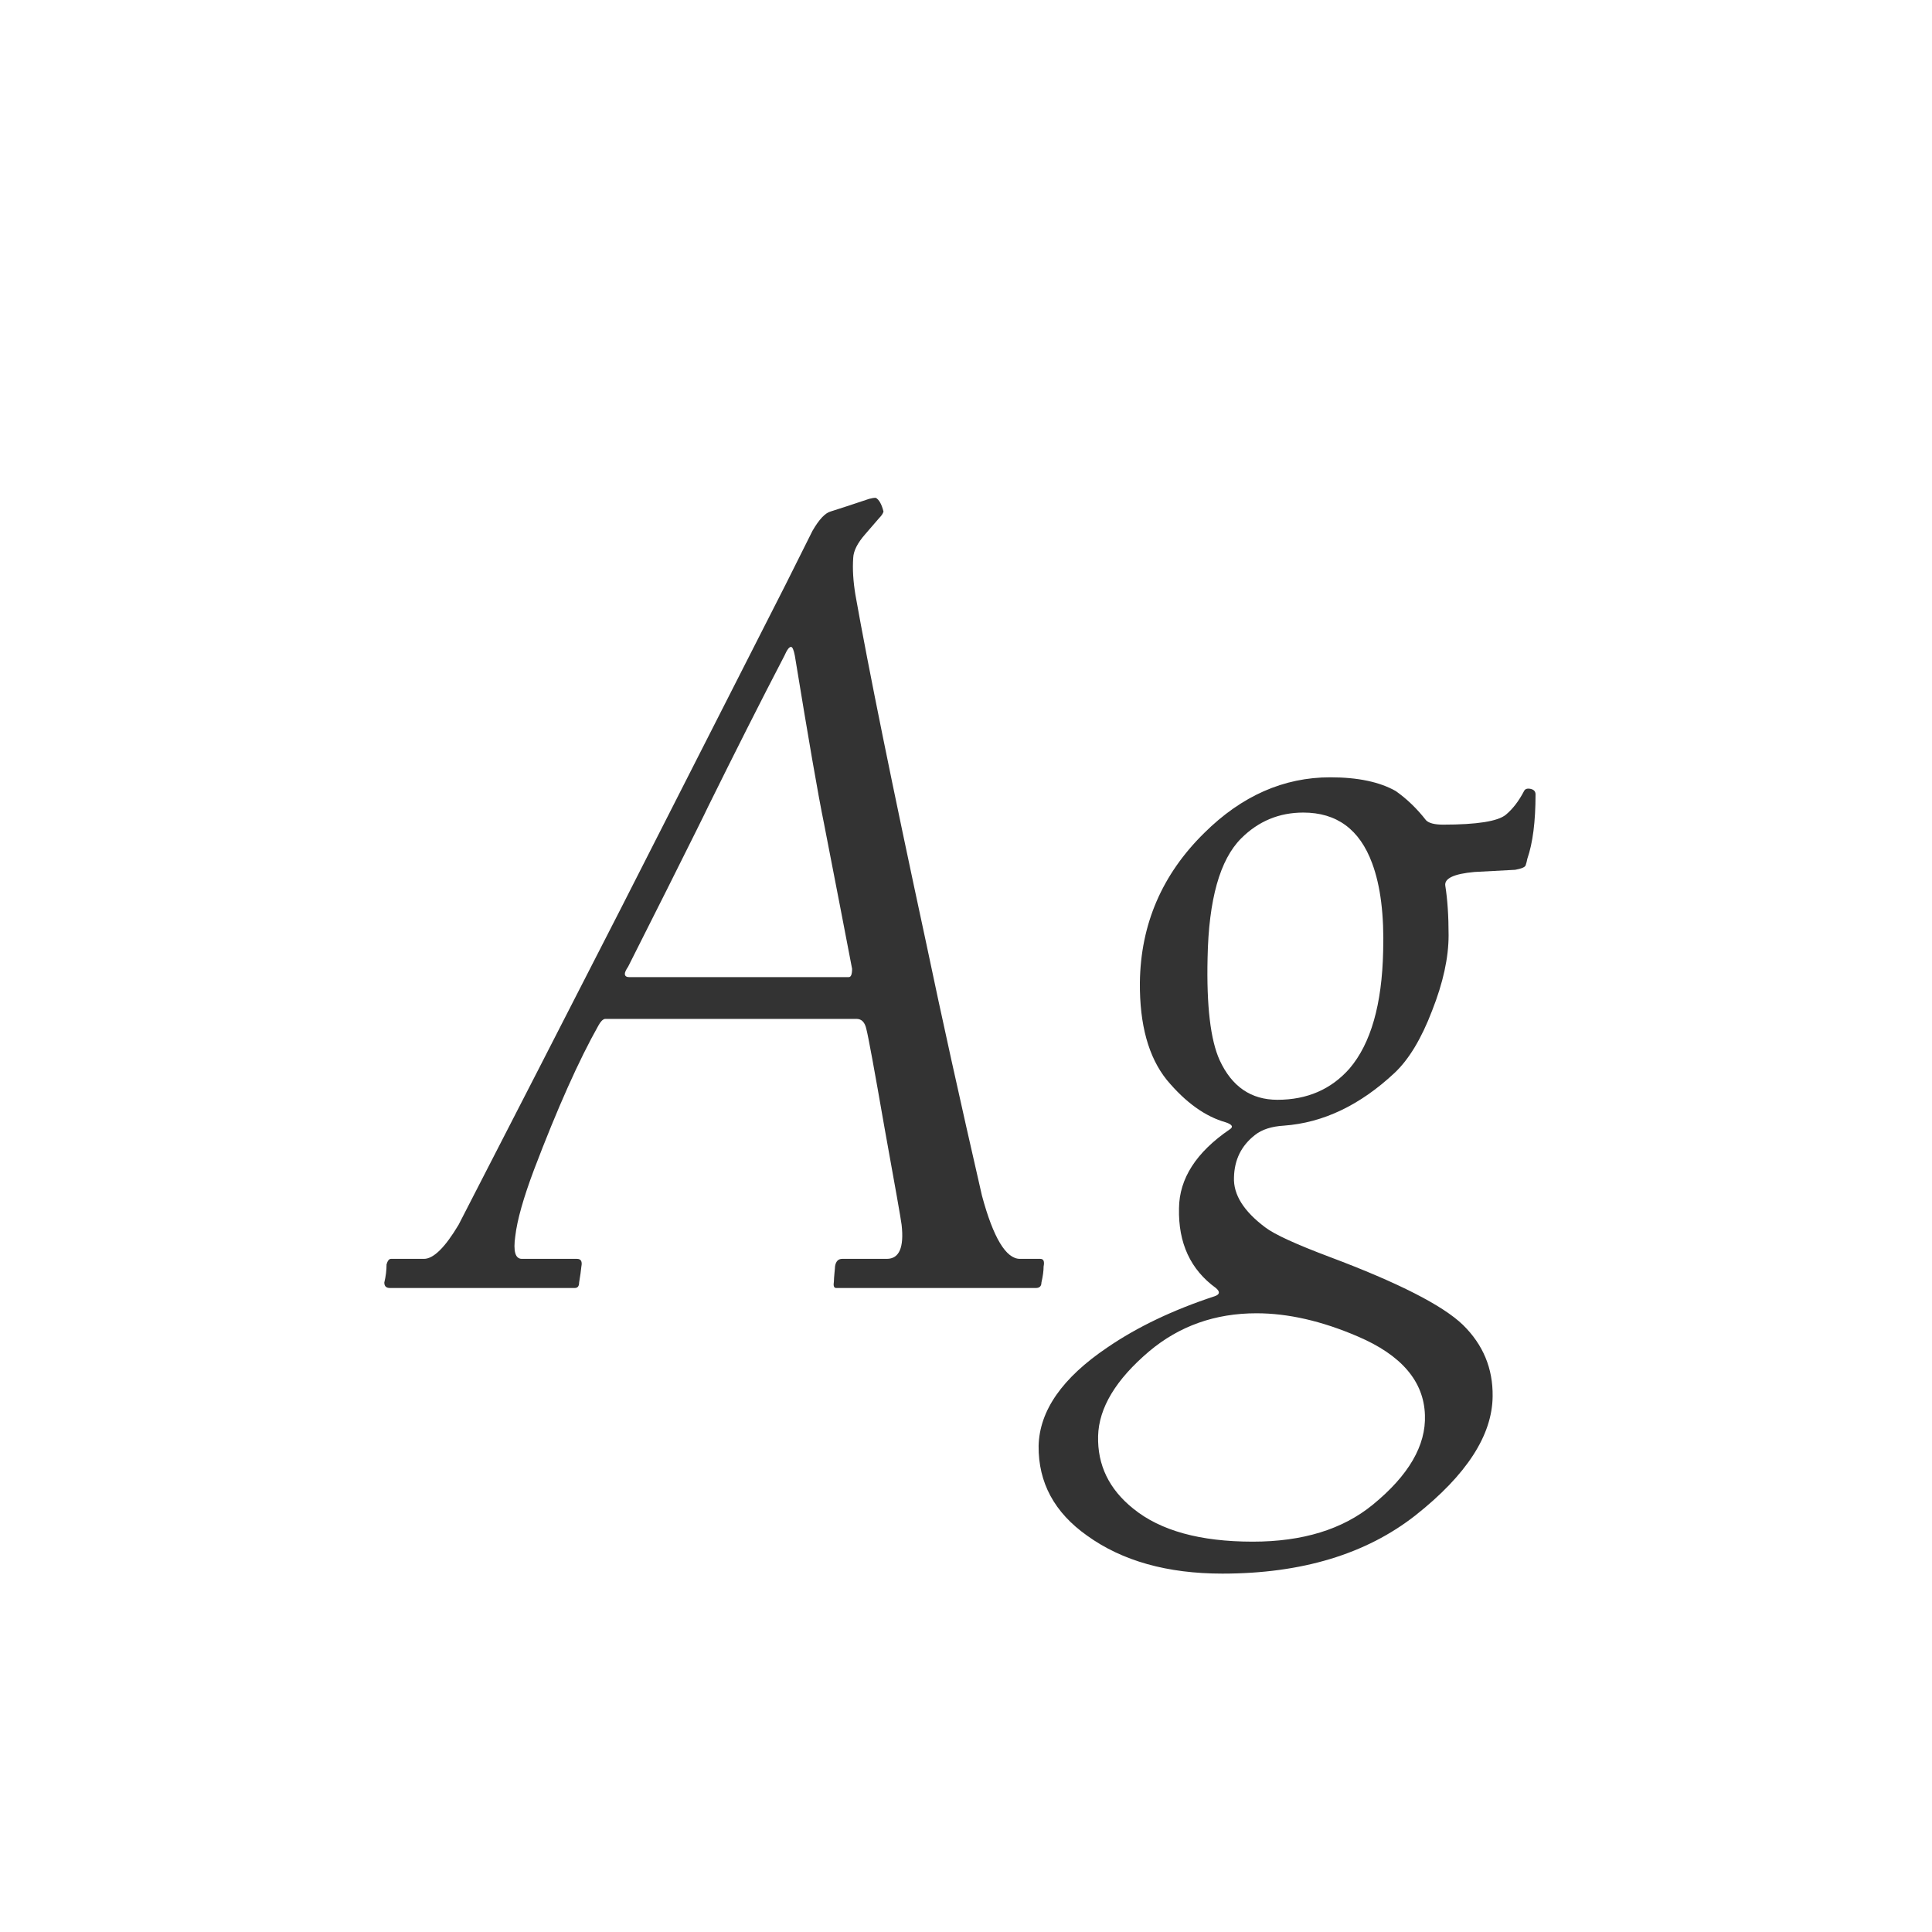 <svg width="24" height="24" viewBox="0 0 24 24" fill="none" xmlns="http://www.w3.org/2000/svg">
<path d="M12.964 15.733C12.964 15.788 12.955 15.854 12.937 15.932C12.937 15.977 12.914 16 12.868 16H10.387C10.359 16 10.35 15.973 10.359 15.918C10.359 15.895 10.362 15.861 10.366 15.815C10.371 15.77 10.373 15.742 10.373 15.733C10.382 15.67 10.412 15.638 10.462 15.638H11.016C11.171 15.638 11.232 15.496 11.2 15.214C11.191 15.141 11.12 14.74 10.988 14.011C10.861 13.282 10.786 12.874 10.763 12.787C10.745 12.7 10.704 12.657 10.64 12.657H7.516C7.488 12.662 7.461 12.689 7.434 12.739C7.192 13.168 6.925 13.765 6.634 14.53C6.502 14.881 6.424 15.157 6.401 15.357C6.374 15.544 6.401 15.638 6.483 15.638H7.167C7.217 15.638 7.235 15.67 7.222 15.733C7.217 15.784 7.208 15.85 7.194 15.932C7.194 15.977 7.176 16 7.14 16H4.843C4.797 16 4.774 15.977 4.774 15.932C4.793 15.854 4.802 15.779 4.802 15.706C4.815 15.661 4.834 15.638 4.856 15.638H5.267C5.385 15.638 5.529 15.496 5.697 15.214C6.354 13.938 7.026 12.628 7.714 11.283C8.37 9.993 9.051 8.654 9.758 7.264C9.854 7.072 9.965 6.849 10.093 6.594C10.175 6.452 10.25 6.373 10.318 6.354C10.432 6.318 10.592 6.266 10.797 6.197C10.829 6.188 10.856 6.184 10.879 6.184C10.92 6.206 10.952 6.263 10.975 6.354C10.97 6.377 10.952 6.405 10.92 6.437C10.902 6.459 10.845 6.525 10.749 6.635C10.653 6.744 10.603 6.842 10.599 6.929C10.589 7.07 10.599 7.223 10.626 7.387C10.786 8.289 11.079 9.736 11.508 11.727C11.695 12.621 11.925 13.662 12.198 14.852C12.339 15.376 12.497 15.638 12.67 15.638H12.923C12.964 15.638 12.977 15.67 12.964 15.733ZM10.585 12.035C10.508 11.63 10.391 11.028 10.236 10.23C10.163 9.875 10.043 9.18 9.874 8.146C9.86 8.073 9.844 8.036 9.826 8.036C9.803 8.036 9.776 8.073 9.744 8.146C9.443 8.724 9.127 9.351 8.794 10.025C8.767 10.085 8.598 10.424 8.288 11.044C7.978 11.659 7.816 11.98 7.803 12.008C7.775 12.049 7.762 12.079 7.762 12.097C7.762 12.124 7.78 12.138 7.816 12.138H10.544C10.571 12.138 10.585 12.104 10.585 12.035ZM19.075 9.868C19.075 10.205 19.041 10.472 18.973 10.668C18.968 10.695 18.961 10.723 18.952 10.75C18.943 10.773 18.9 10.791 18.822 10.805C18.654 10.814 18.485 10.823 18.316 10.832C18.061 10.855 17.94 10.912 17.954 11.003C17.981 11.171 17.995 11.377 17.995 11.618C17.995 11.896 17.927 12.208 17.79 12.555C17.658 12.901 17.503 13.159 17.325 13.327C16.897 13.728 16.439 13.947 15.951 13.983C15.796 13.992 15.675 14.031 15.589 14.1C15.42 14.232 15.334 14.407 15.329 14.626C15.32 14.84 15.45 15.047 15.719 15.248C15.833 15.335 16.102 15.458 16.525 15.617C17.373 15.936 17.922 16.216 18.173 16.458C18.424 16.704 18.547 17 18.542 17.347C18.537 17.83 18.218 18.322 17.585 18.823C16.97 19.306 16.17 19.548 15.185 19.548C14.502 19.548 13.941 19.391 13.504 19.076C13.098 18.789 12.898 18.418 12.902 17.962C12.912 17.524 13.196 17.116 13.757 16.738C14.13 16.483 14.575 16.271 15.09 16.102C15.154 16.08 15.158 16.046 15.104 16C14.789 15.772 14.636 15.442 14.646 15.009C14.65 14.64 14.86 14.314 15.274 14.031C15.325 13.999 15.309 13.97 15.227 13.942C14.971 13.87 14.727 13.694 14.495 13.416C14.267 13.133 14.156 12.73 14.16 12.206C14.169 11.481 14.436 10.862 14.96 10.347C15.425 9.886 15.947 9.656 16.525 9.656C16.867 9.656 17.138 9.713 17.339 9.827C17.48 9.927 17.605 10.048 17.715 10.19C17.751 10.226 17.822 10.244 17.927 10.244C18.346 10.244 18.606 10.203 18.706 10.121C18.793 10.048 18.868 9.95 18.932 9.827C18.945 9.8 18.973 9.791 19.014 9.8C19.055 9.809 19.075 9.832 19.075 9.868ZM17.182 11.816C17.195 11.37 17.15 11.005 17.045 10.723C16.89 10.303 16.605 10.094 16.19 10.094C15.89 10.094 15.632 10.201 15.418 10.415C15.154 10.679 15.015 11.174 15.001 11.898C14.987 12.495 15.037 12.919 15.151 13.17C15.302 13.498 15.541 13.662 15.869 13.662C16.238 13.662 16.537 13.532 16.765 13.273C17.029 12.963 17.168 12.477 17.182 11.816ZM17.701 17.579C17.688 17.16 17.41 16.834 16.867 16.602C16.421 16.41 16.001 16.314 15.609 16.314C15.094 16.314 14.65 16.472 14.276 16.786C13.862 17.137 13.65 17.488 13.641 17.839C13.632 18.199 13.777 18.5 14.078 18.741C14.415 19.015 14.91 19.151 15.562 19.151C16.181 19.151 16.678 18.999 17.052 18.693C17.498 18.329 17.715 17.957 17.701 17.579Z" fill="#333333"/>
</svg>
